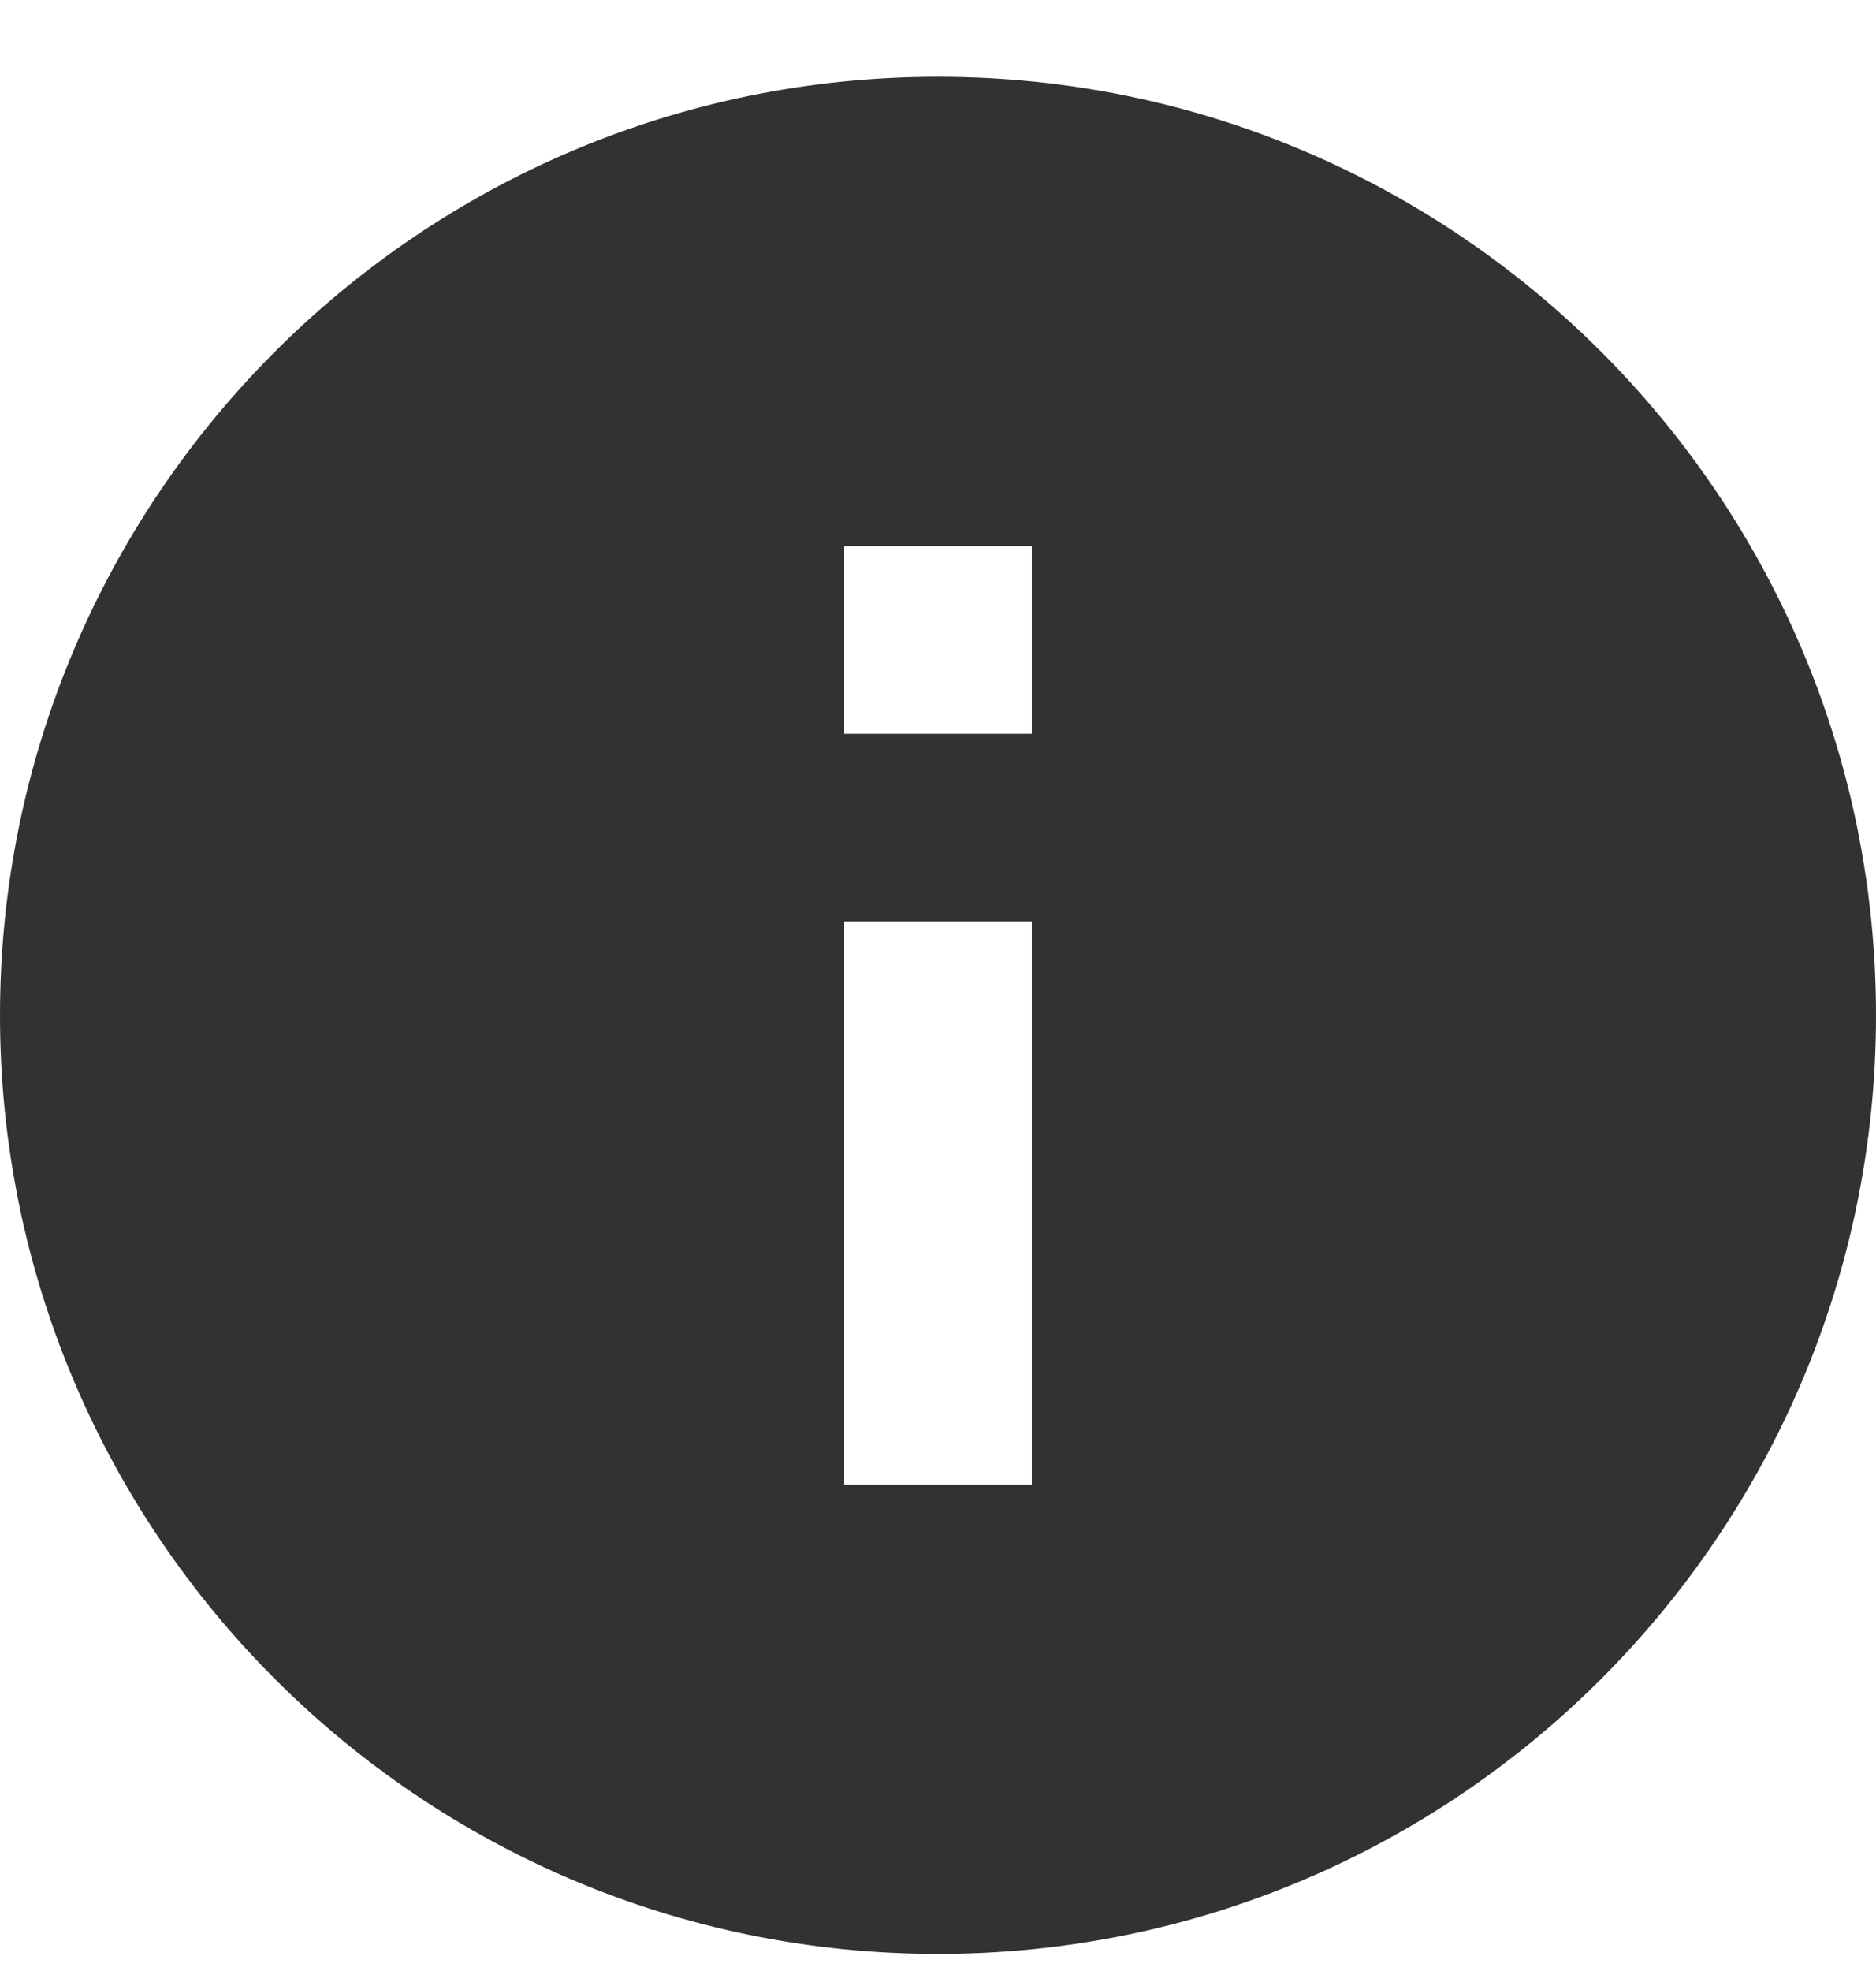 <svg width="20" height="21" viewBox="0 0 20 21" fill="none" xmlns="http://www.w3.org/2000/svg">
<path d="M10 0.818C4.48 0.818 0 5.298 0 10.818C0 16.338 4.48 20.818 10 20.818C15.52 20.818 20 16.338 20 10.818C20 5.298 15.52 0.818 10 0.818ZM11 15.818H9V9.818H11V15.818ZM11 7.818H9V5.818H11V7.818Z" fill="#323232"/>
</svg>
